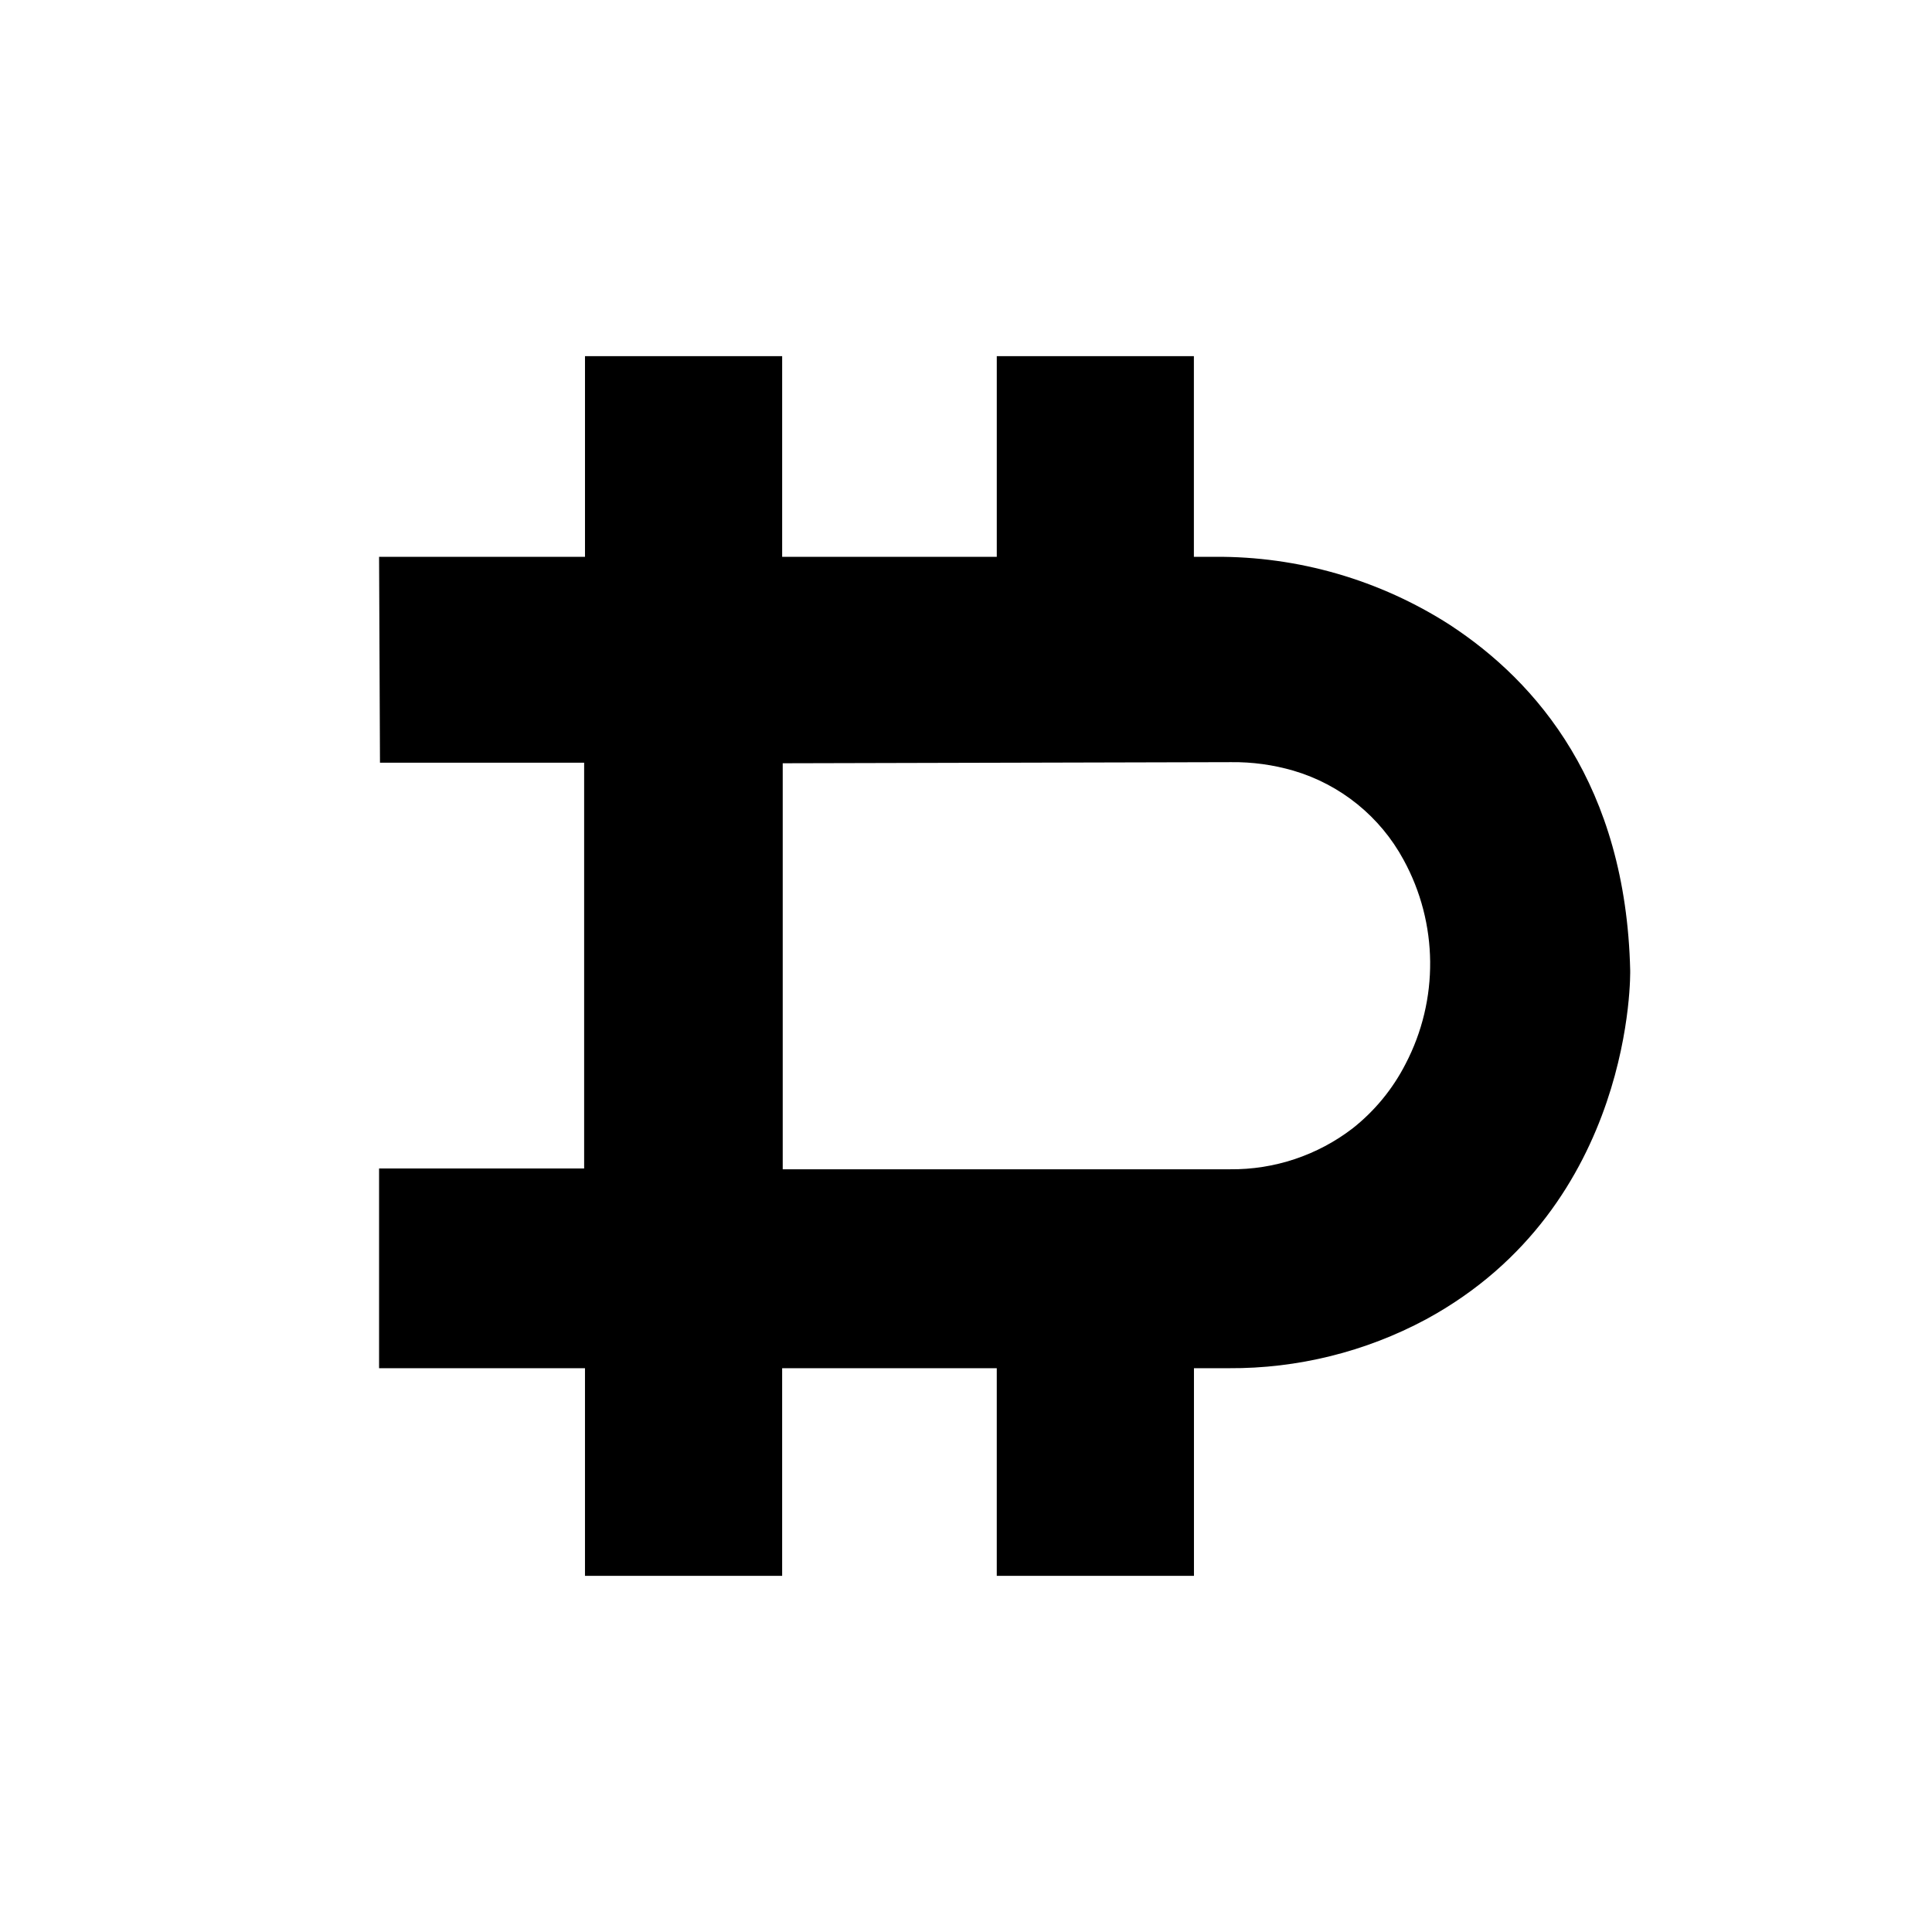 <?xml version="1.0" encoding="utf-8"?>
<!-- Generator: Adobe Illustrator 16.0.0, SVG Export Plug-In . SVG Version: 6.00 Build 0)  -->
<!DOCTYPE svg PUBLIC "-//W3C//DTD SVG 1.1//EN" "http://www.w3.org/Graphics/SVG/1.1/DTD/svg11.dtd">
<svg version="1.1" id="Layer_1" xmlns="http://www.w3.org/2000/svg" xmlns:xlink="http://www.w3.org/1999/xlink" x="0px" y="0px"
	 width="200px" height="200px" viewBox="0 0 200 200" enable-background="new 0 0 200 200" xml:space="preserve">
<path fill="none" d="M0,0h200v200H0V0z"/>
<path d="M168.757,100.451c-0.447-19.147-9.616-29.847-18.67-35.765c-7.255-4.659-15.708-7.106-24.328-7.045h-2.168V36.868h-20.405
	v20.773H80.969V36.868H60.558v20.773H39.242l0.093,21.315H60.47v42.002H39.242v20.678h21.315v21.496h20.411v-21.496h22.217v21.496
	h20.413v-21.496h3.612c7.12,0.043,14.137-1.695,20.412-5.058C169.299,124.802,168.757,100.451,168.757,100.451z M145.498,110.147
	c-1.325,2.589-3.193,4.861-5.477,6.663c-3.637,2.791-8.104,4.281-12.688,4.233H81.027v-42.03l46.43-0.115
	c2.177-0.024,4.347,0.273,6.438,0.881c4.878,1.435,8.98,4.756,11.401,9.226C148.895,95.576,148.971,103.511,145.498,110.147
	L145.498,110.147z"/>
</svg>
